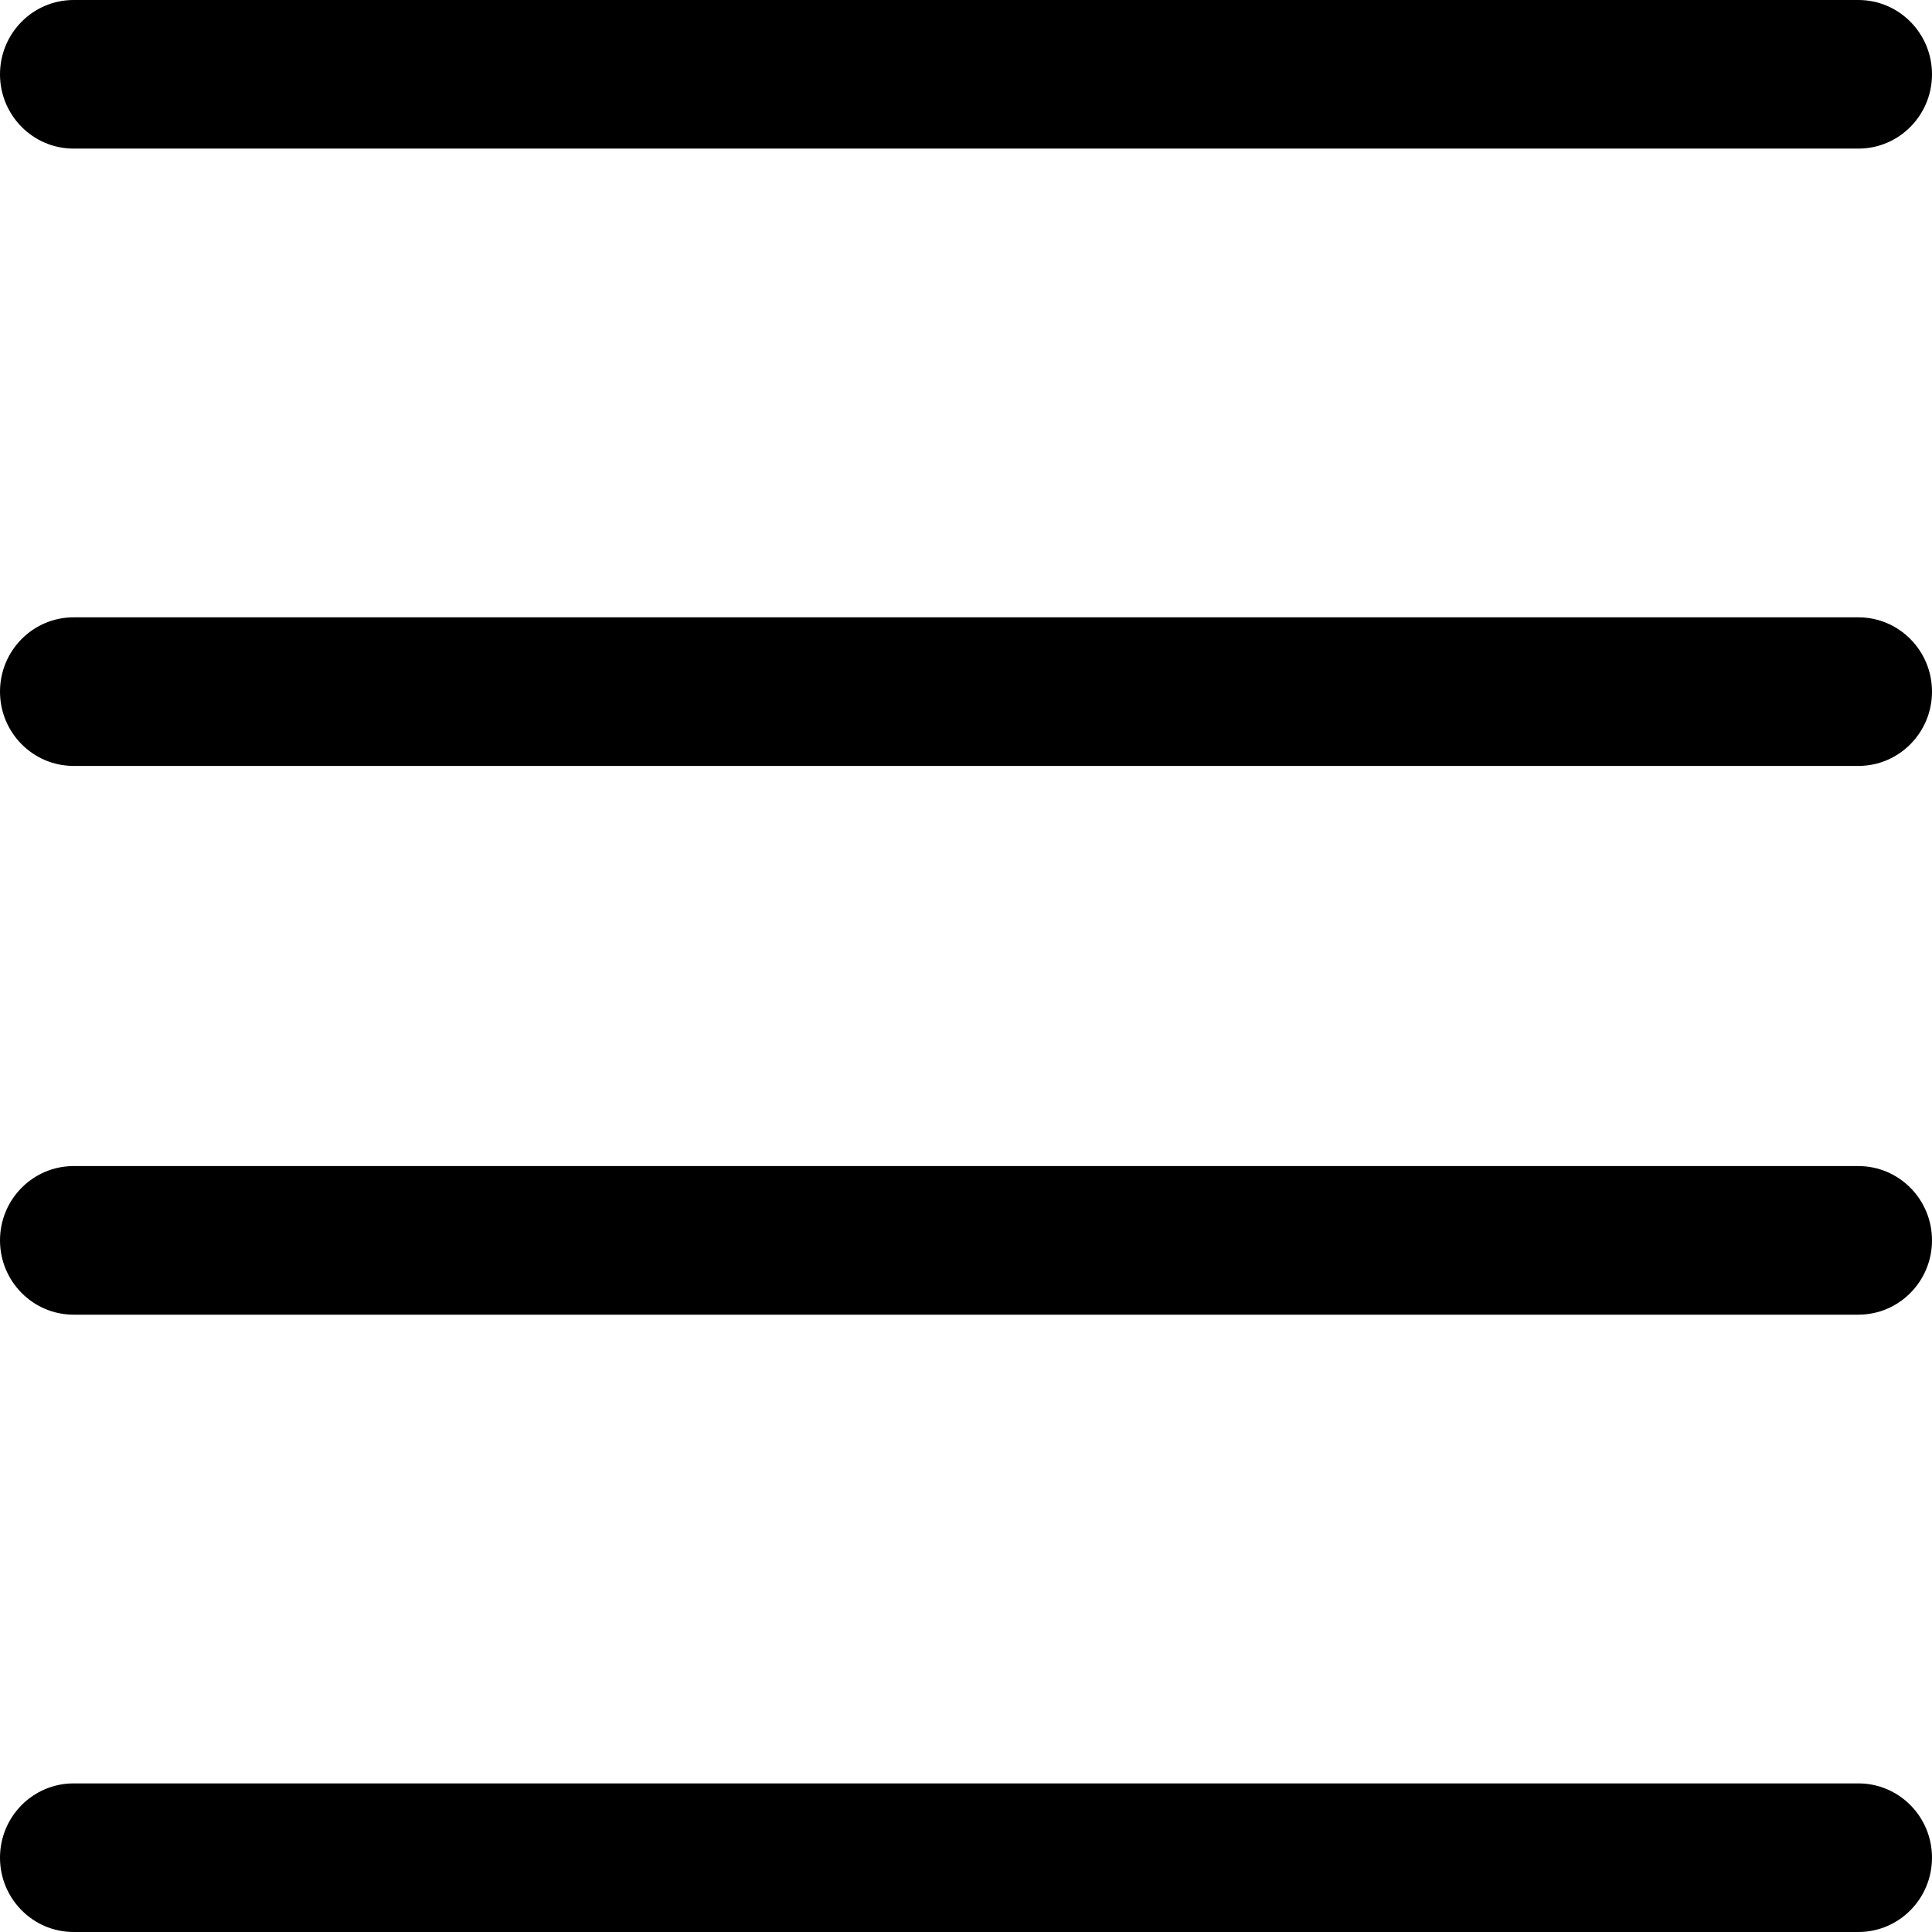 <svg id="" width="36" height="36" viewBox="0 0 36 36" fill="currentColor" xmlns="http://www.w3.org/2000/svg">
<path d="M1.372 0C0.614 0 0 0.62 0 1.385C0 2.149 0.614 2.769 1.372 2.769H34.628C35.386 2.769 36 2.149 36 1.385C36 0.62 35.386 0 34.628 0H1.372Z" fill="currentColor"/>
<path d="M1.372 33.231C0.614 33.231 0 33.851 0 34.615C0 35.38 0.614 36 1.372 36H34.628C35.386 36 36 35.38 36 34.615C36 33.851 35.386 33.231 34.628 33.231H1.372Z" fill="currentColor"/>
<path d="M1.372 21.728C0.614 21.728 0 22.348 0 23.112C0 23.877 0.614 24.497 1.372 24.497H34.628C35.386 24.497 36 23.877 36 23.112C36 22.348 35.386 21.728 34.628 21.728H1.372Z" fill="currentColor"/>
<path d="M1.372 11.503C0.614 11.503 0 12.123 0 12.888C0 13.652 0.614 14.272 1.372 14.272H34.628C35.386 14.272 36 13.652 36 12.888C36 12.123 35.386 11.503 34.628 11.503H1.372Z" fill="currentColor"/>
</svg>
